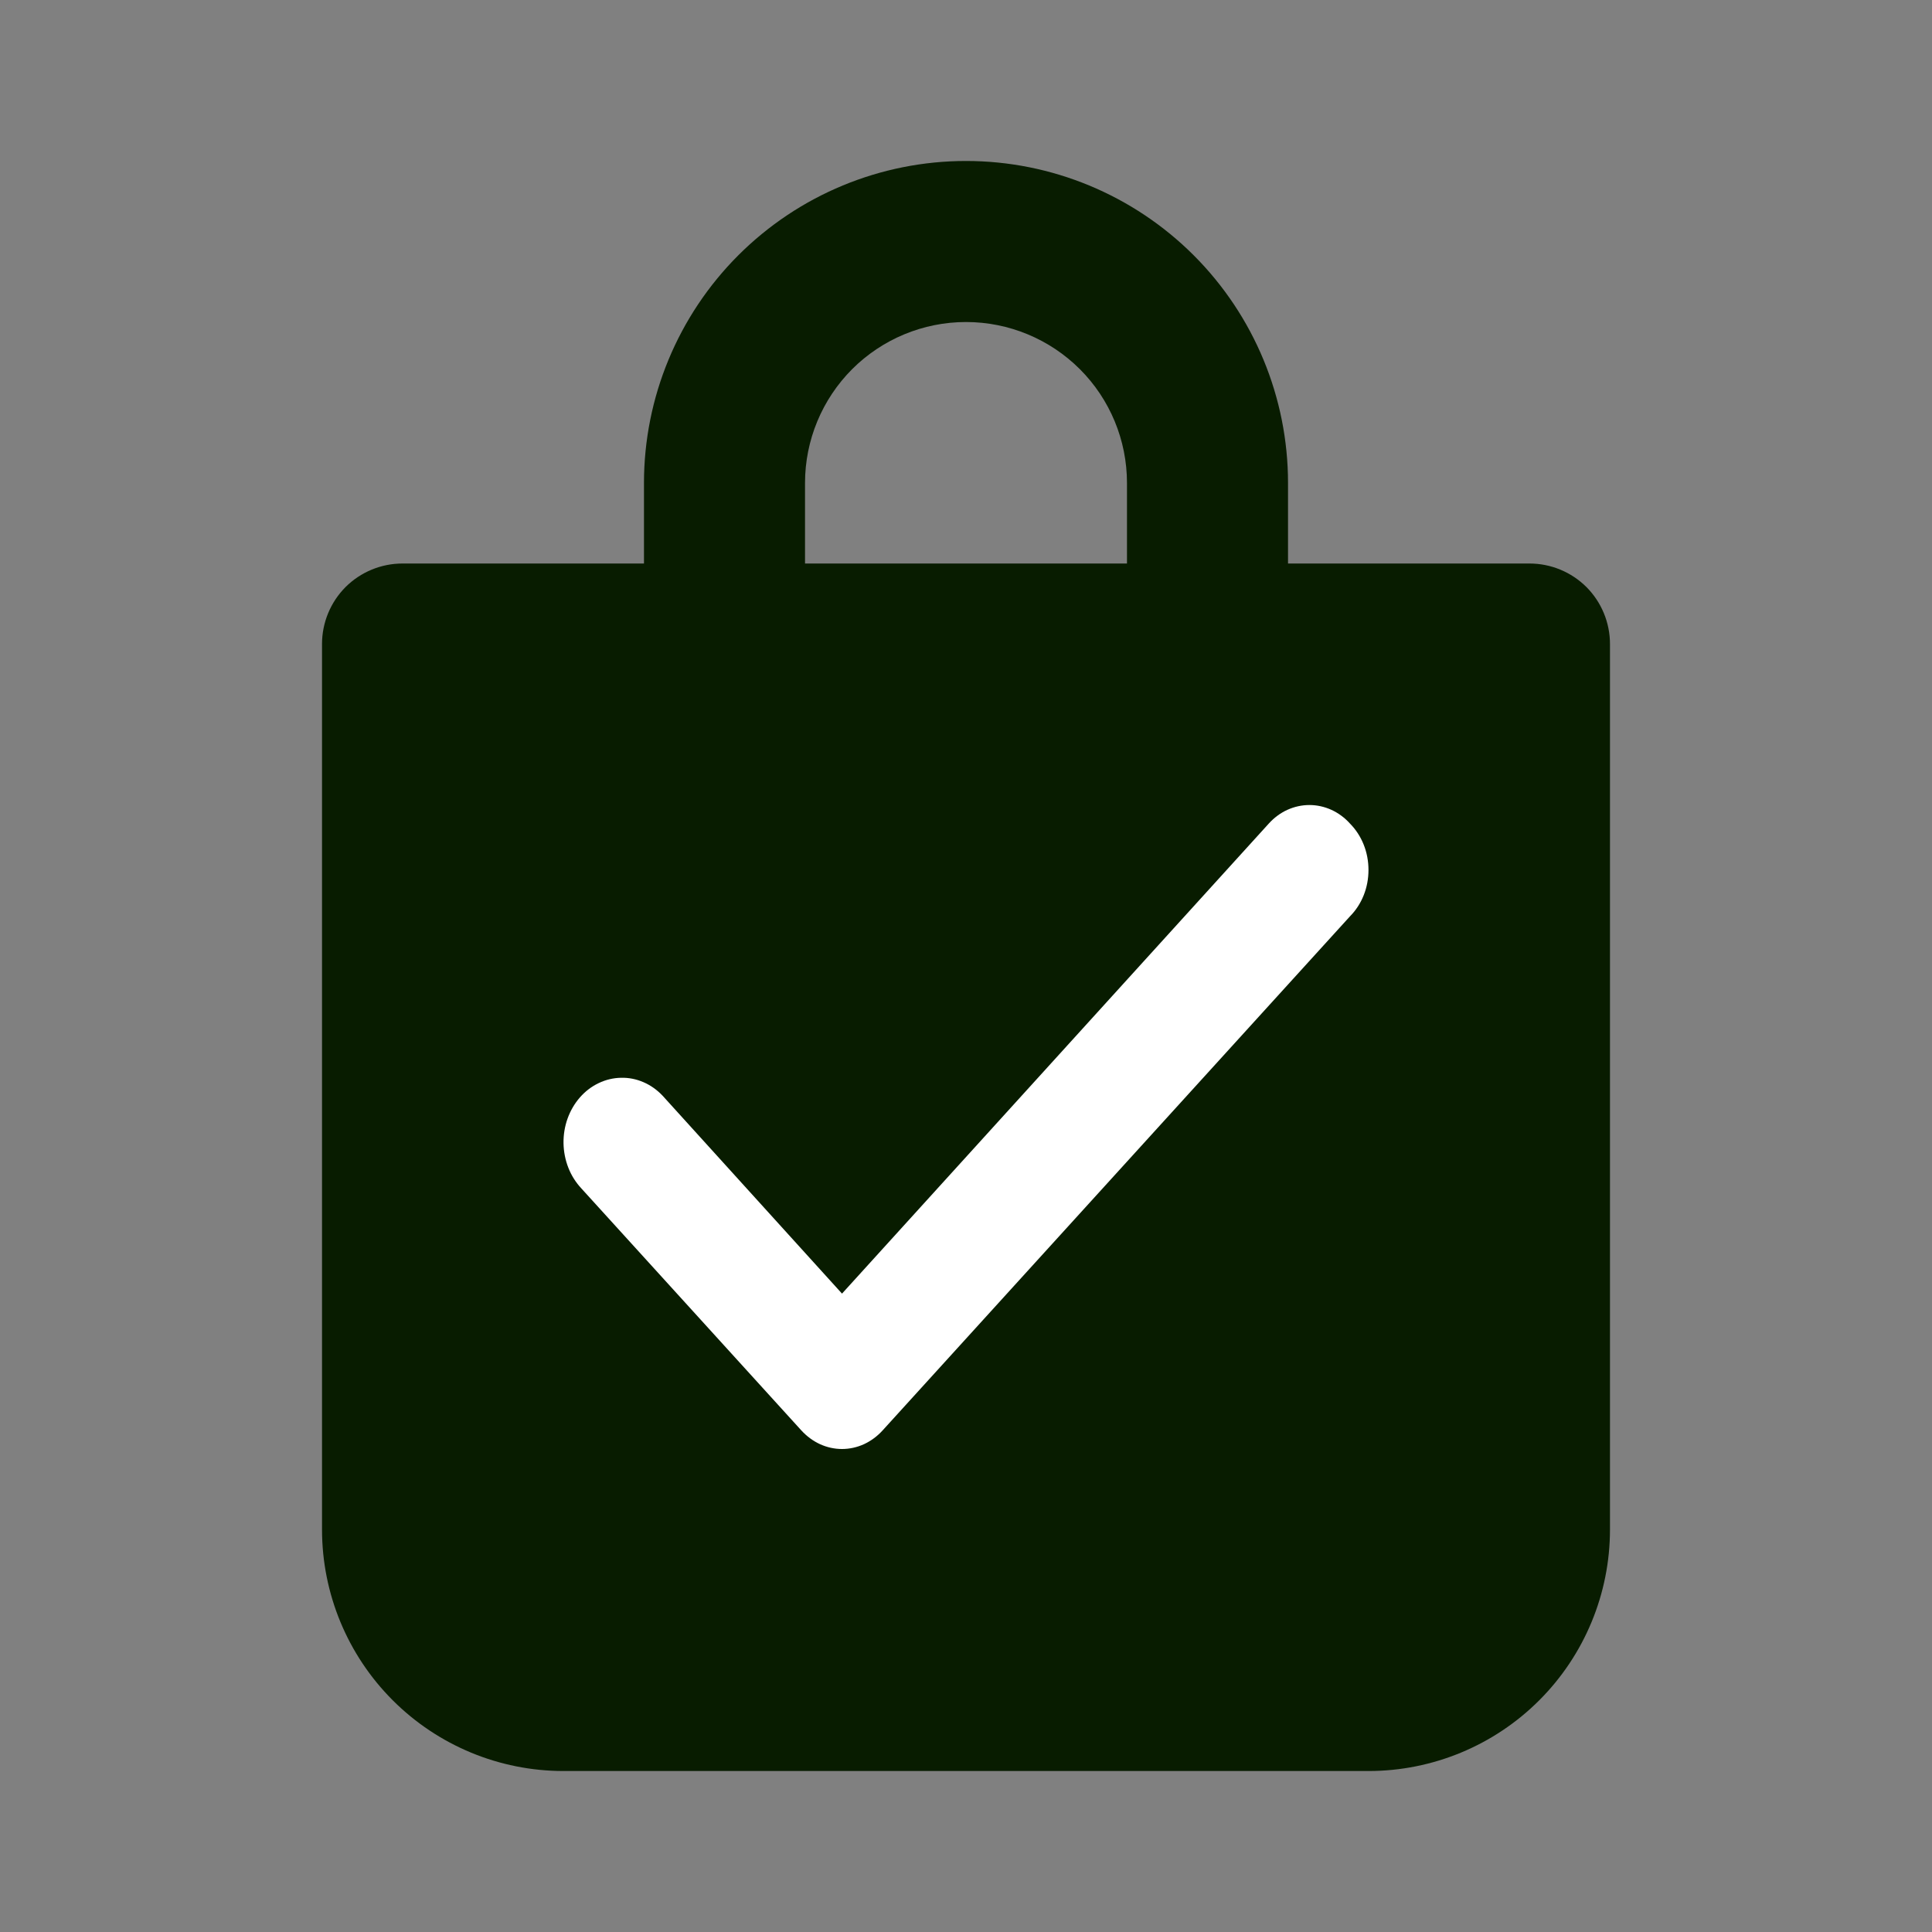 <svg width="28" height="28" viewBox="0 0 28 28" fill="none" xmlns="http://www.w3.org/2000/svg">
<rect x="0" y="0" width="28" height="28" fill="#808080" stroke="none"/>
<path d="M22.167 8.167H18.667V7C18.667 5.762 18.175 4.575 17.3 3.7C16.425 2.825 15.238 2.333 14 2.333C12.762 2.333 11.575 2.825 10.7 3.7C9.825 4.575 9.333 5.762 9.333 7V8.167H5.833C5.524 8.167 5.227 8.29 5.008 8.508C4.79 8.727 4.667 9.024 4.667 9.333V22.167C4.667 23.095 5.035 23.985 5.692 24.642C6.348 25.298 7.238 25.667 8.167 25.667H19.833C20.762 25.667 21.652 25.298 22.308 24.642C22.965 23.985 23.333 23.095 23.333 22.167V9.333C23.333 9.024 23.21 8.727 22.992 8.508C22.773 8.29 22.476 8.167 22.167 8.167ZM11.667 7C11.667 6.381 11.913 5.788 12.35 5.35C12.788 4.913 13.381 4.667 14 4.667C14.619 4.667 15.212 4.913 15.65 5.35C16.088 5.788 16.333 6.381 16.333 7V8.167H11.667V7Z" fill="#081C00"/>
<path d="M19.566 11.937C19.489 11.851 19.397 11.783 19.296 11.737C19.195 11.691 19.086 11.667 18.977 11.667C18.867 11.667 18.759 11.691 18.657 11.737C18.556 11.783 18.465 11.851 18.387 11.937L12.203 18.748L9.604 15.881C9.524 15.796 9.43 15.729 9.326 15.684C9.222 15.639 9.112 15.617 9 15.62C8.889 15.622 8.779 15.648 8.677 15.697C8.575 15.745 8.482 15.816 8.405 15.904C8.328 15.992 8.267 16.096 8.226 16.21C8.185 16.324 8.165 16.446 8.167 16.569C8.169 16.691 8.193 16.812 8.237 16.924C8.281 17.037 8.346 17.138 8.426 17.224L11.613 20.73C11.691 20.815 11.782 20.883 11.884 20.93C11.985 20.976 12.093 21 12.203 21C12.312 21 12.421 20.976 12.522 20.93C12.623 20.883 12.715 20.815 12.792 20.73L19.566 13.279C19.65 13.194 19.718 13.09 19.764 12.974C19.81 12.859 19.833 12.734 19.833 12.608C19.833 12.482 19.81 12.357 19.764 12.242C19.718 12.126 19.65 12.022 19.566 11.937Z" fill="white"/>
</svg>
